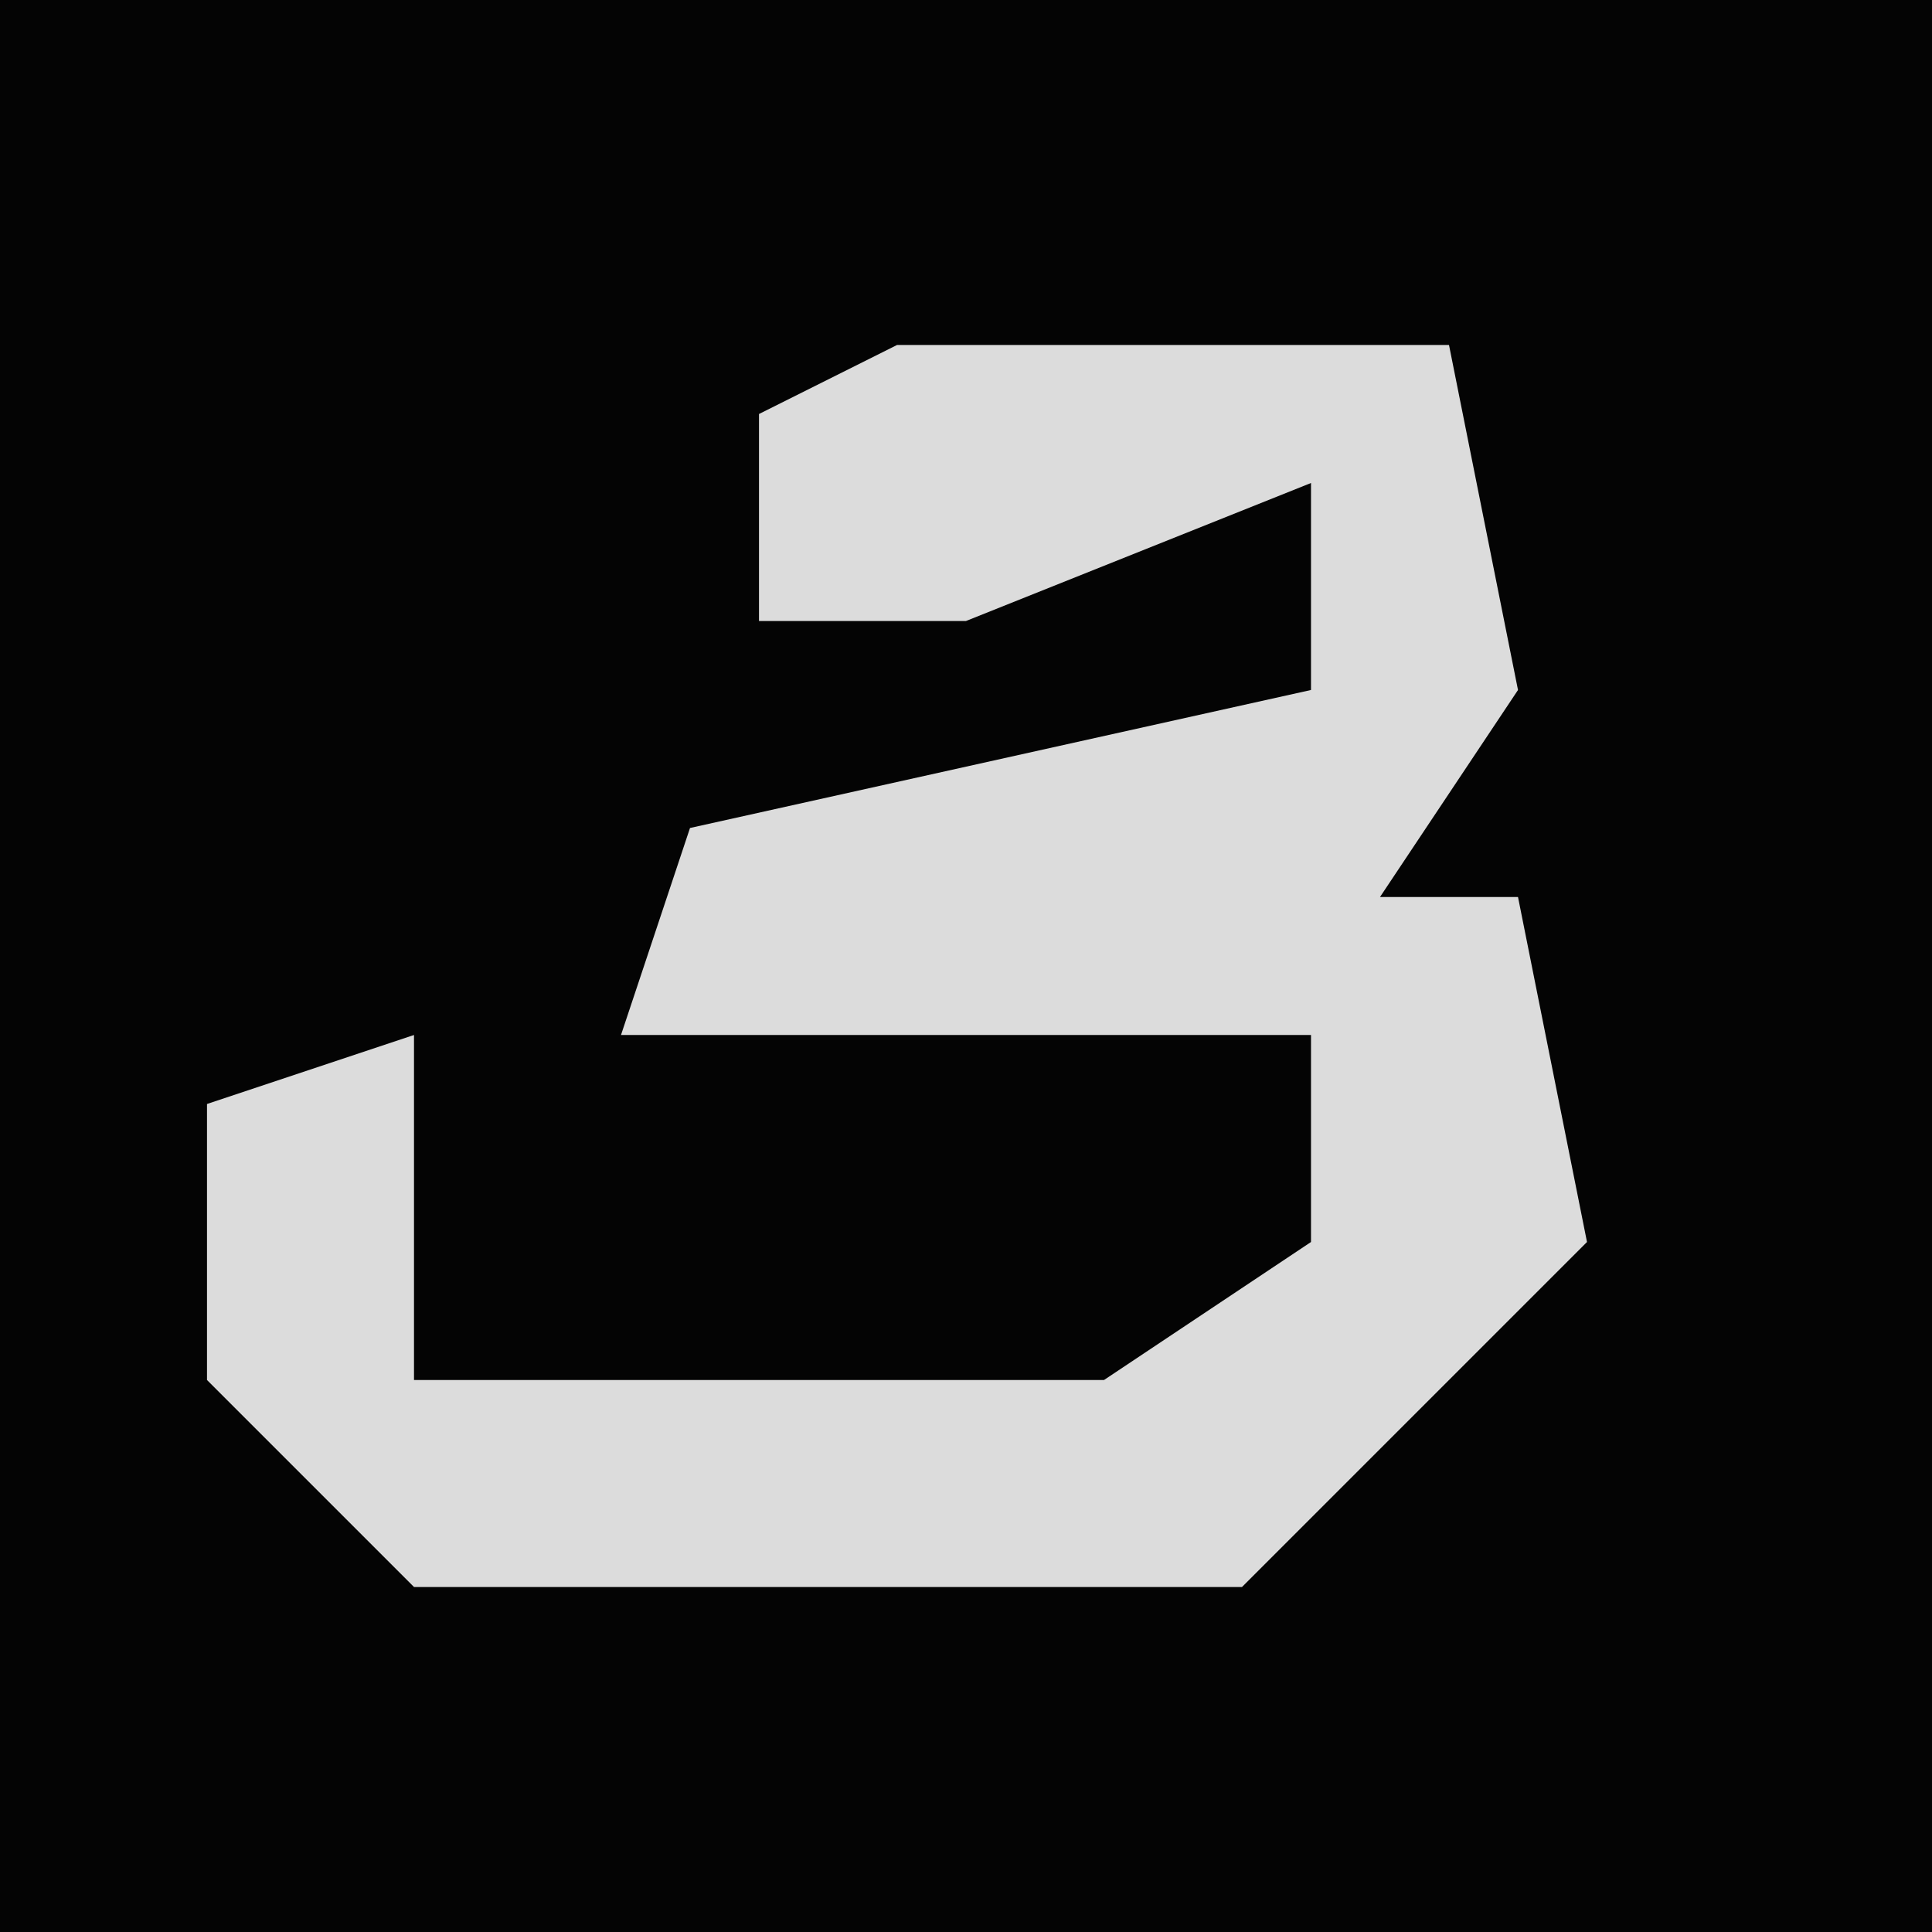 <?xml version="1.0" encoding="UTF-8"?>
<svg version="1.1" xmlns="http://www.w3.org/2000/svg" width="28" height="28">
<path d="M0,0 L28,0 L28,28 L0,28 Z " fill="#040404" transform="translate(0,0)"/>
<path d="M0,0 L8,0 L9,5 L7,8 L9,8 L10,13 L5,18 L-7,18 L-10,15 L-10,11 L-7,10 L-7,15 L3,15 L6,13 L6,10 L-4,10 L-3,7 L6,5 L6,2 L1,4 L-2,4 L-2,1 Z " fill="#DCDCDC" transform="translate(13,5)"/>
</svg>
